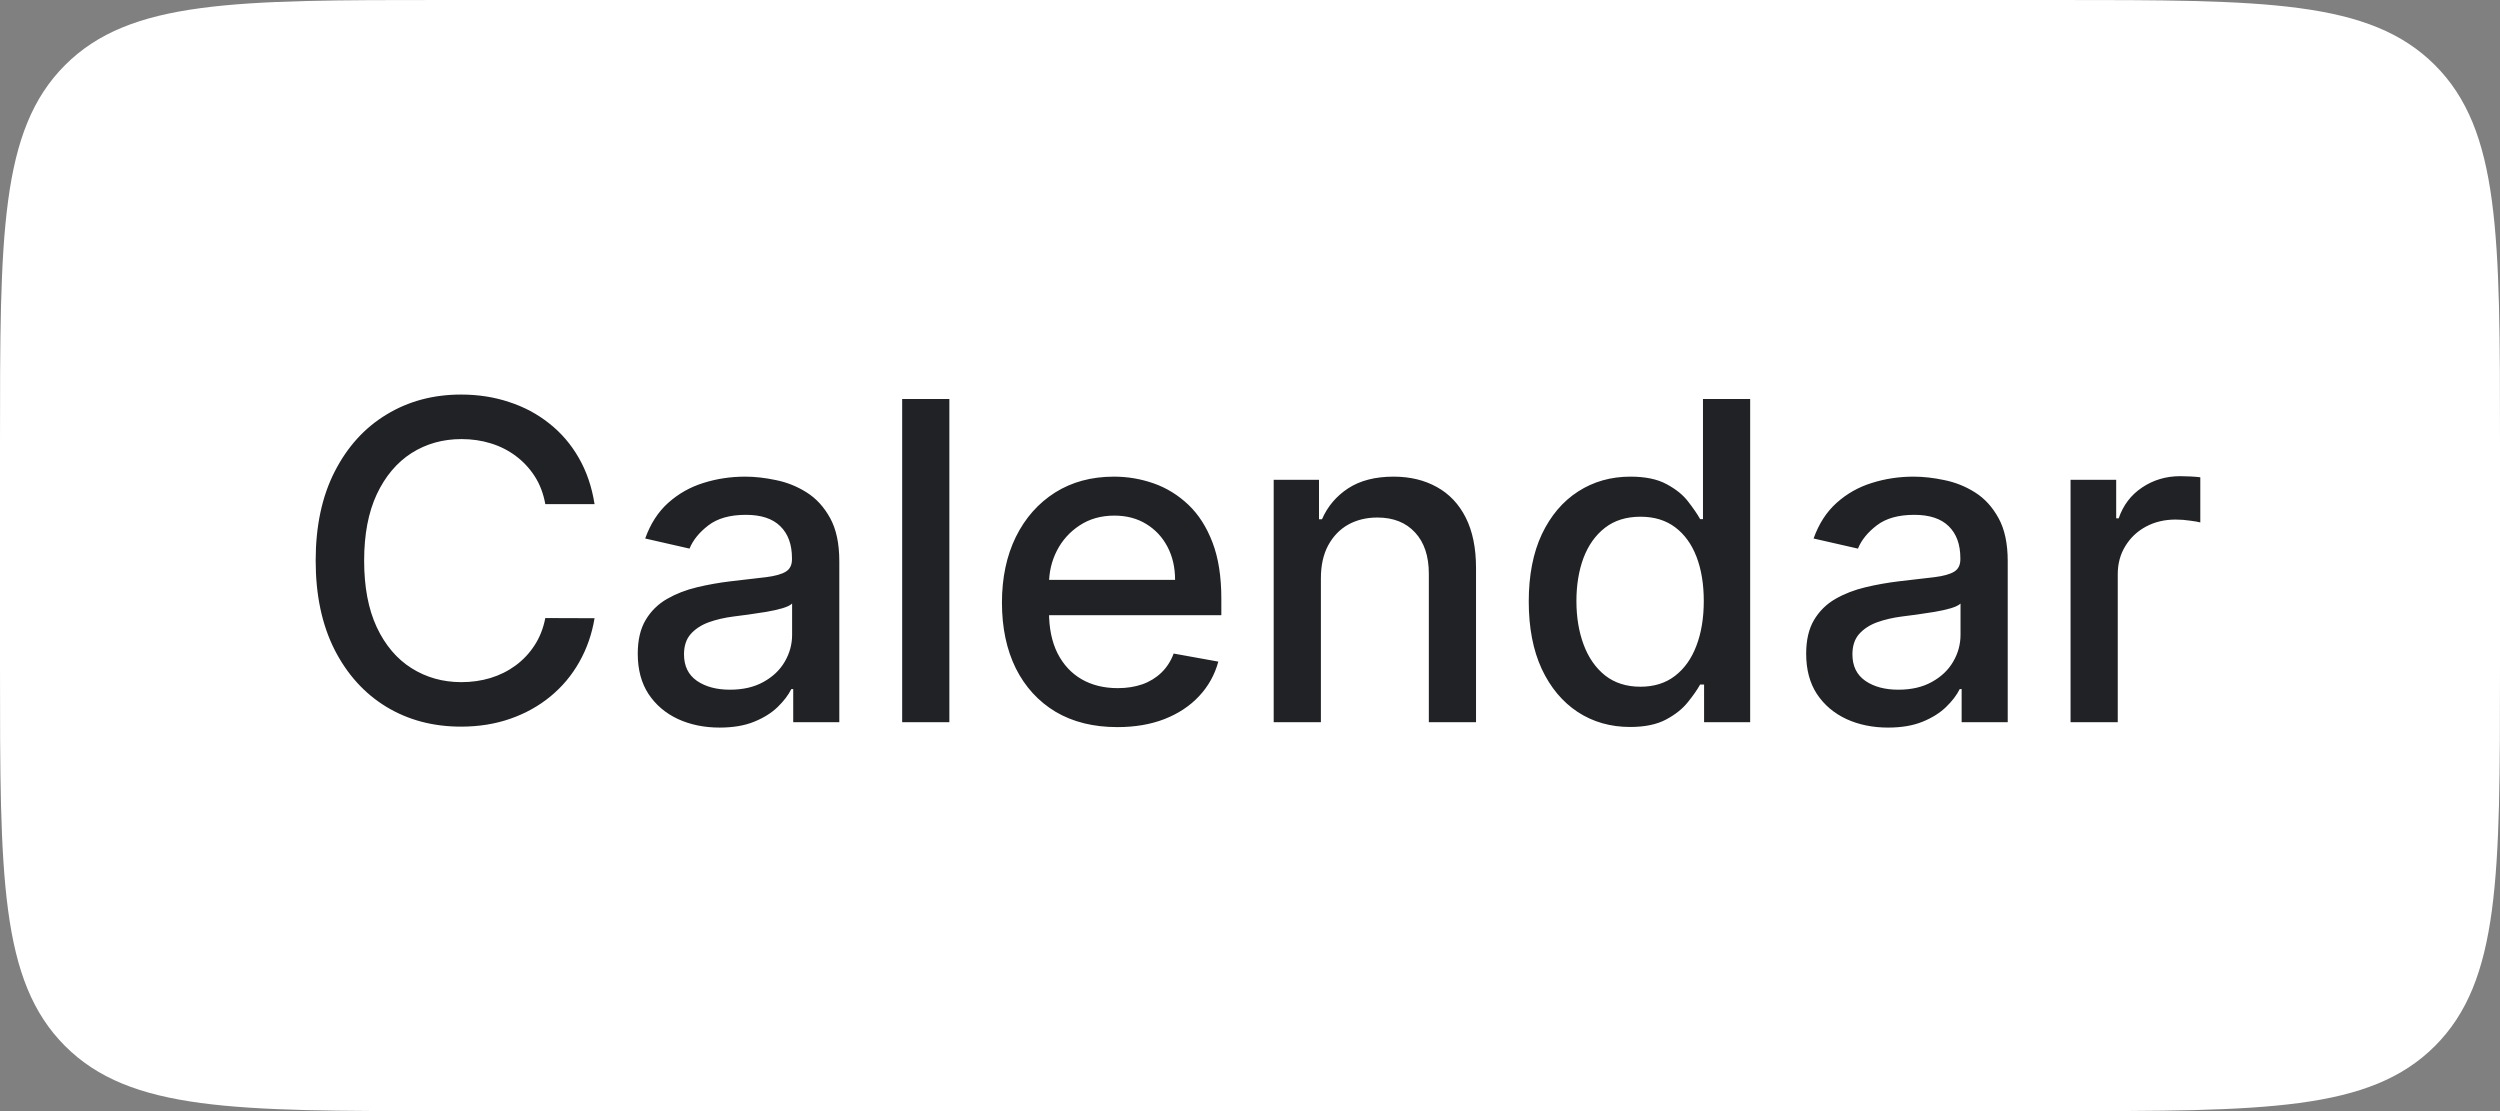 <svg width="90" height="40" viewBox="0 0 90 40" fill="none" xmlns="http://www.w3.org/2000/svg">
<rect x="0" y="0" width="90" height="40" fill="#808080" stroke="none"/>
<path d="M0 16C0 8.458 0 4.686 2.343 2.343C4.686 0 8.458 0 16 0H74C81.543 0 85.314 0 87.657 2.343C90 4.686 90 8.458 90 16V24C90 31.543 90 35.314 87.657 37.657C85.314 40 81.543 40 74 40H16C8.458 40 4.686 40 2.343 37.657C0 35.314 0 31.543 0 24V16Z" fill="white"/>
<path d="M21.404 18.148H19.631C19.563 17.769 19.436 17.436 19.251 17.148C19.065 16.86 18.838 16.616 18.569 16.415C18.3 16.214 17.999 16.062 17.666 15.96C17.336 15.858 16.986 15.807 16.614 15.807C15.944 15.807 15.344 15.975 14.813 16.312C14.287 16.65 13.87 17.144 13.563 17.796C13.26 18.447 13.109 19.242 13.109 20.182C13.109 21.129 13.26 21.928 13.563 22.579C13.87 23.231 14.289 23.724 14.819 24.057C15.349 24.39 15.946 24.557 16.609 24.557C16.976 24.557 17.325 24.508 17.654 24.409C17.988 24.307 18.289 24.157 18.558 23.96C18.826 23.763 19.054 23.523 19.239 23.239C19.429 22.951 19.559 22.621 19.631 22.25L21.404 22.256C21.309 22.828 21.126 23.354 20.853 23.835C20.584 24.312 20.238 24.725 19.813 25.074C19.393 25.419 18.912 25.686 18.37 25.875C17.828 26.064 17.238 26.159 16.597 26.159C15.59 26.159 14.692 25.921 13.904 25.443C13.116 24.962 12.495 24.275 12.04 23.381C11.59 22.487 11.364 21.421 11.364 20.182C11.364 18.939 11.592 17.873 12.046 16.983C12.501 16.089 13.122 15.403 13.91 14.926C14.698 14.445 15.594 14.204 16.597 14.204C17.215 14.204 17.791 14.294 18.325 14.472C18.863 14.646 19.345 14.903 19.773 15.244C20.201 15.581 20.556 15.994 20.836 16.483C21.116 16.968 21.306 17.523 21.404 18.148ZM25.908 26.193C25.355 26.193 24.855 26.091 24.408 25.886C23.961 25.678 23.607 25.377 23.346 24.983C23.088 24.589 22.959 24.106 22.959 23.534C22.959 23.042 23.054 22.636 23.244 22.318C23.433 22 23.689 21.748 24.011 21.562C24.333 21.377 24.692 21.237 25.09 21.142C25.488 21.047 25.893 20.975 26.306 20.926C26.829 20.866 27.253 20.816 27.579 20.778C27.905 20.737 28.141 20.671 28.289 20.579C28.437 20.489 28.511 20.341 28.511 20.136V20.097C28.511 19.6 28.37 19.216 28.09 18.943C27.814 18.671 27.401 18.534 26.852 18.534C26.28 18.534 25.829 18.661 25.499 18.915C25.174 19.165 24.948 19.443 24.823 19.75L23.227 19.386C23.416 18.856 23.692 18.428 24.056 18.102C24.424 17.773 24.846 17.534 25.323 17.386C25.8 17.235 26.302 17.159 26.829 17.159C27.177 17.159 27.547 17.201 27.937 17.284C28.331 17.364 28.698 17.511 29.039 17.727C29.384 17.943 29.666 18.252 29.886 18.653C30.105 19.051 30.215 19.568 30.215 20.204V26H28.556V24.807H28.488C28.378 25.026 28.213 25.242 27.994 25.454C27.774 25.667 27.492 25.843 27.147 25.983C26.802 26.123 26.389 26.193 25.908 26.193ZM26.278 24.829C26.747 24.829 27.149 24.737 27.482 24.551C27.819 24.366 28.075 24.123 28.249 23.824C28.427 23.521 28.516 23.197 28.516 22.852V21.727C28.456 21.788 28.338 21.845 28.164 21.898C27.994 21.947 27.799 21.991 27.579 22.028C27.359 22.062 27.145 22.095 26.937 22.125C26.729 22.151 26.554 22.174 26.414 22.193C26.084 22.235 25.783 22.305 25.511 22.403C25.242 22.502 25.026 22.644 24.863 22.829C24.704 23.011 24.624 23.254 24.624 23.557C24.624 23.977 24.78 24.296 25.09 24.511C25.401 24.724 25.797 24.829 26.278 24.829ZM34.177 14.364V26H32.478V14.364H34.177ZM40.224 26.176C39.364 26.176 38.623 25.992 38.002 25.625C37.385 25.254 36.907 24.733 36.57 24.062C36.237 23.388 36.07 22.599 36.07 21.693C36.07 20.799 36.237 20.011 36.57 19.329C36.907 18.648 37.377 18.116 37.979 17.733C38.586 17.35 39.294 17.159 40.104 17.159C40.597 17.159 41.074 17.241 41.536 17.403C41.998 17.566 42.413 17.822 42.781 18.171C43.148 18.519 43.438 18.972 43.65 19.528C43.862 20.081 43.968 20.754 43.968 21.546V22.148H37.031V20.875H42.303C42.303 20.428 42.212 20.032 42.031 19.688C41.849 19.339 41.593 19.064 41.264 18.864C40.938 18.663 40.555 18.562 40.116 18.562C39.639 18.562 39.222 18.68 38.866 18.915C38.514 19.146 38.241 19.449 38.048 19.824C37.858 20.195 37.764 20.599 37.764 21.034V22.028C37.764 22.612 37.866 23.108 38.07 23.517C38.279 23.926 38.568 24.239 38.94 24.454C39.311 24.667 39.745 24.773 40.241 24.773C40.563 24.773 40.856 24.727 41.121 24.636C41.387 24.542 41.616 24.401 41.809 24.216C42.002 24.03 42.15 23.801 42.252 23.528L43.86 23.818C43.731 24.292 43.5 24.706 43.167 25.062C42.837 25.415 42.423 25.689 41.923 25.886C41.426 26.079 40.86 26.176 40.224 26.176ZM47.552 20.818V26H45.853V17.273H47.484V18.693H47.592C47.792 18.231 48.107 17.86 48.535 17.579C48.967 17.299 49.51 17.159 50.166 17.159C50.76 17.159 51.281 17.284 51.728 17.534C52.175 17.78 52.522 18.148 52.768 18.636C53.014 19.125 53.137 19.729 53.137 20.449V26H51.438V20.653C51.438 20.021 51.273 19.526 50.944 19.171C50.614 18.811 50.162 18.631 49.586 18.631C49.192 18.631 48.842 18.716 48.535 18.886C48.232 19.057 47.991 19.307 47.813 19.636C47.639 19.962 47.552 20.356 47.552 20.818ZM58.682 26.171C57.978 26.171 57.349 25.991 56.796 25.631C56.247 25.267 55.815 24.75 55.501 24.079C55.19 23.405 55.035 22.597 55.035 21.653C55.035 20.71 55.192 19.903 55.506 19.233C55.825 18.562 56.26 18.049 56.813 17.693C57.366 17.337 57.993 17.159 58.694 17.159C59.236 17.159 59.671 17.25 60.001 17.432C60.334 17.61 60.592 17.818 60.773 18.057C60.959 18.296 61.103 18.506 61.205 18.688H61.307V14.364H63.006V26H61.347V24.642H61.205C61.103 24.828 60.955 25.04 60.762 25.278C60.573 25.517 60.311 25.725 59.978 25.903C59.645 26.081 59.213 26.171 58.682 26.171ZM59.057 24.722C59.546 24.722 59.959 24.593 60.296 24.335C60.637 24.074 60.895 23.712 61.069 23.25C61.247 22.788 61.336 22.25 61.336 21.636C61.336 21.03 61.249 20.5 61.075 20.046C60.9 19.591 60.645 19.237 60.307 18.983C59.97 18.729 59.554 18.602 59.057 18.602C58.546 18.602 58.12 18.735 57.779 19C57.438 19.265 57.181 19.627 57.006 20.085C56.836 20.544 56.751 21.061 56.751 21.636C56.751 22.22 56.838 22.744 57.012 23.21C57.186 23.676 57.444 24.046 57.785 24.318C58.13 24.587 58.554 24.722 59.057 24.722ZM67.971 26.193C67.418 26.193 66.918 26.091 66.471 25.886C66.024 25.678 65.67 25.377 65.408 24.983C65.151 24.589 65.022 24.106 65.022 23.534C65.022 23.042 65.117 22.636 65.306 22.318C65.496 22 65.751 21.748 66.073 21.562C66.395 21.377 66.755 21.237 67.153 21.142C67.55 21.047 67.956 20.975 68.369 20.926C68.891 20.866 69.316 20.816 69.641 20.778C69.967 20.737 70.204 20.671 70.352 20.579C70.499 20.489 70.573 20.341 70.573 20.136V20.097C70.573 19.6 70.433 19.216 70.153 18.943C69.876 18.671 69.463 18.534 68.914 18.534C68.342 18.534 67.891 18.661 67.562 18.915C67.236 19.165 67.011 19.443 66.886 19.75L65.289 19.386C65.478 18.856 65.755 18.428 66.119 18.102C66.486 17.773 66.908 17.534 67.386 17.386C67.863 17.235 68.365 17.159 68.891 17.159C69.24 17.159 69.609 17.201 69.999 17.284C70.393 17.364 70.761 17.511 71.102 17.727C71.446 17.943 71.728 18.252 71.948 18.653C72.168 19.051 72.278 19.568 72.278 20.204V26H70.619V24.807H70.55C70.441 25.026 70.276 25.242 70.056 25.454C69.836 25.667 69.554 25.843 69.21 25.983C68.865 26.123 68.452 26.193 67.971 26.193ZM68.34 24.829C68.81 24.829 69.211 24.737 69.545 24.551C69.882 24.366 70.138 24.123 70.312 23.824C70.49 23.521 70.579 23.197 70.579 22.852V21.727C70.518 21.788 70.401 21.845 70.227 21.898C70.056 21.947 69.861 21.991 69.641 22.028C69.422 22.062 69.208 22.095 68.999 22.125C68.791 22.151 68.617 22.174 68.477 22.193C68.147 22.235 67.846 22.305 67.573 22.403C67.304 22.502 67.088 22.644 66.925 22.829C66.766 23.011 66.687 23.254 66.687 23.557C66.687 23.977 66.842 24.296 67.153 24.511C67.463 24.724 67.859 24.829 68.34 24.829ZM74.54 26V17.273H76.183V18.659H76.273C76.433 18.189 76.713 17.82 77.114 17.551C77.52 17.278 77.978 17.142 78.489 17.142C78.595 17.142 78.72 17.146 78.864 17.153C79.012 17.161 79.128 17.171 79.211 17.182V18.807C79.143 18.788 79.022 18.767 78.847 18.744C78.673 18.718 78.499 18.704 78.325 18.704C77.923 18.704 77.565 18.79 77.251 18.96C76.94 19.127 76.694 19.36 76.512 19.659C76.33 19.954 76.239 20.292 76.239 20.671V26H74.54Z" fill="#202225"/>
</svg>
